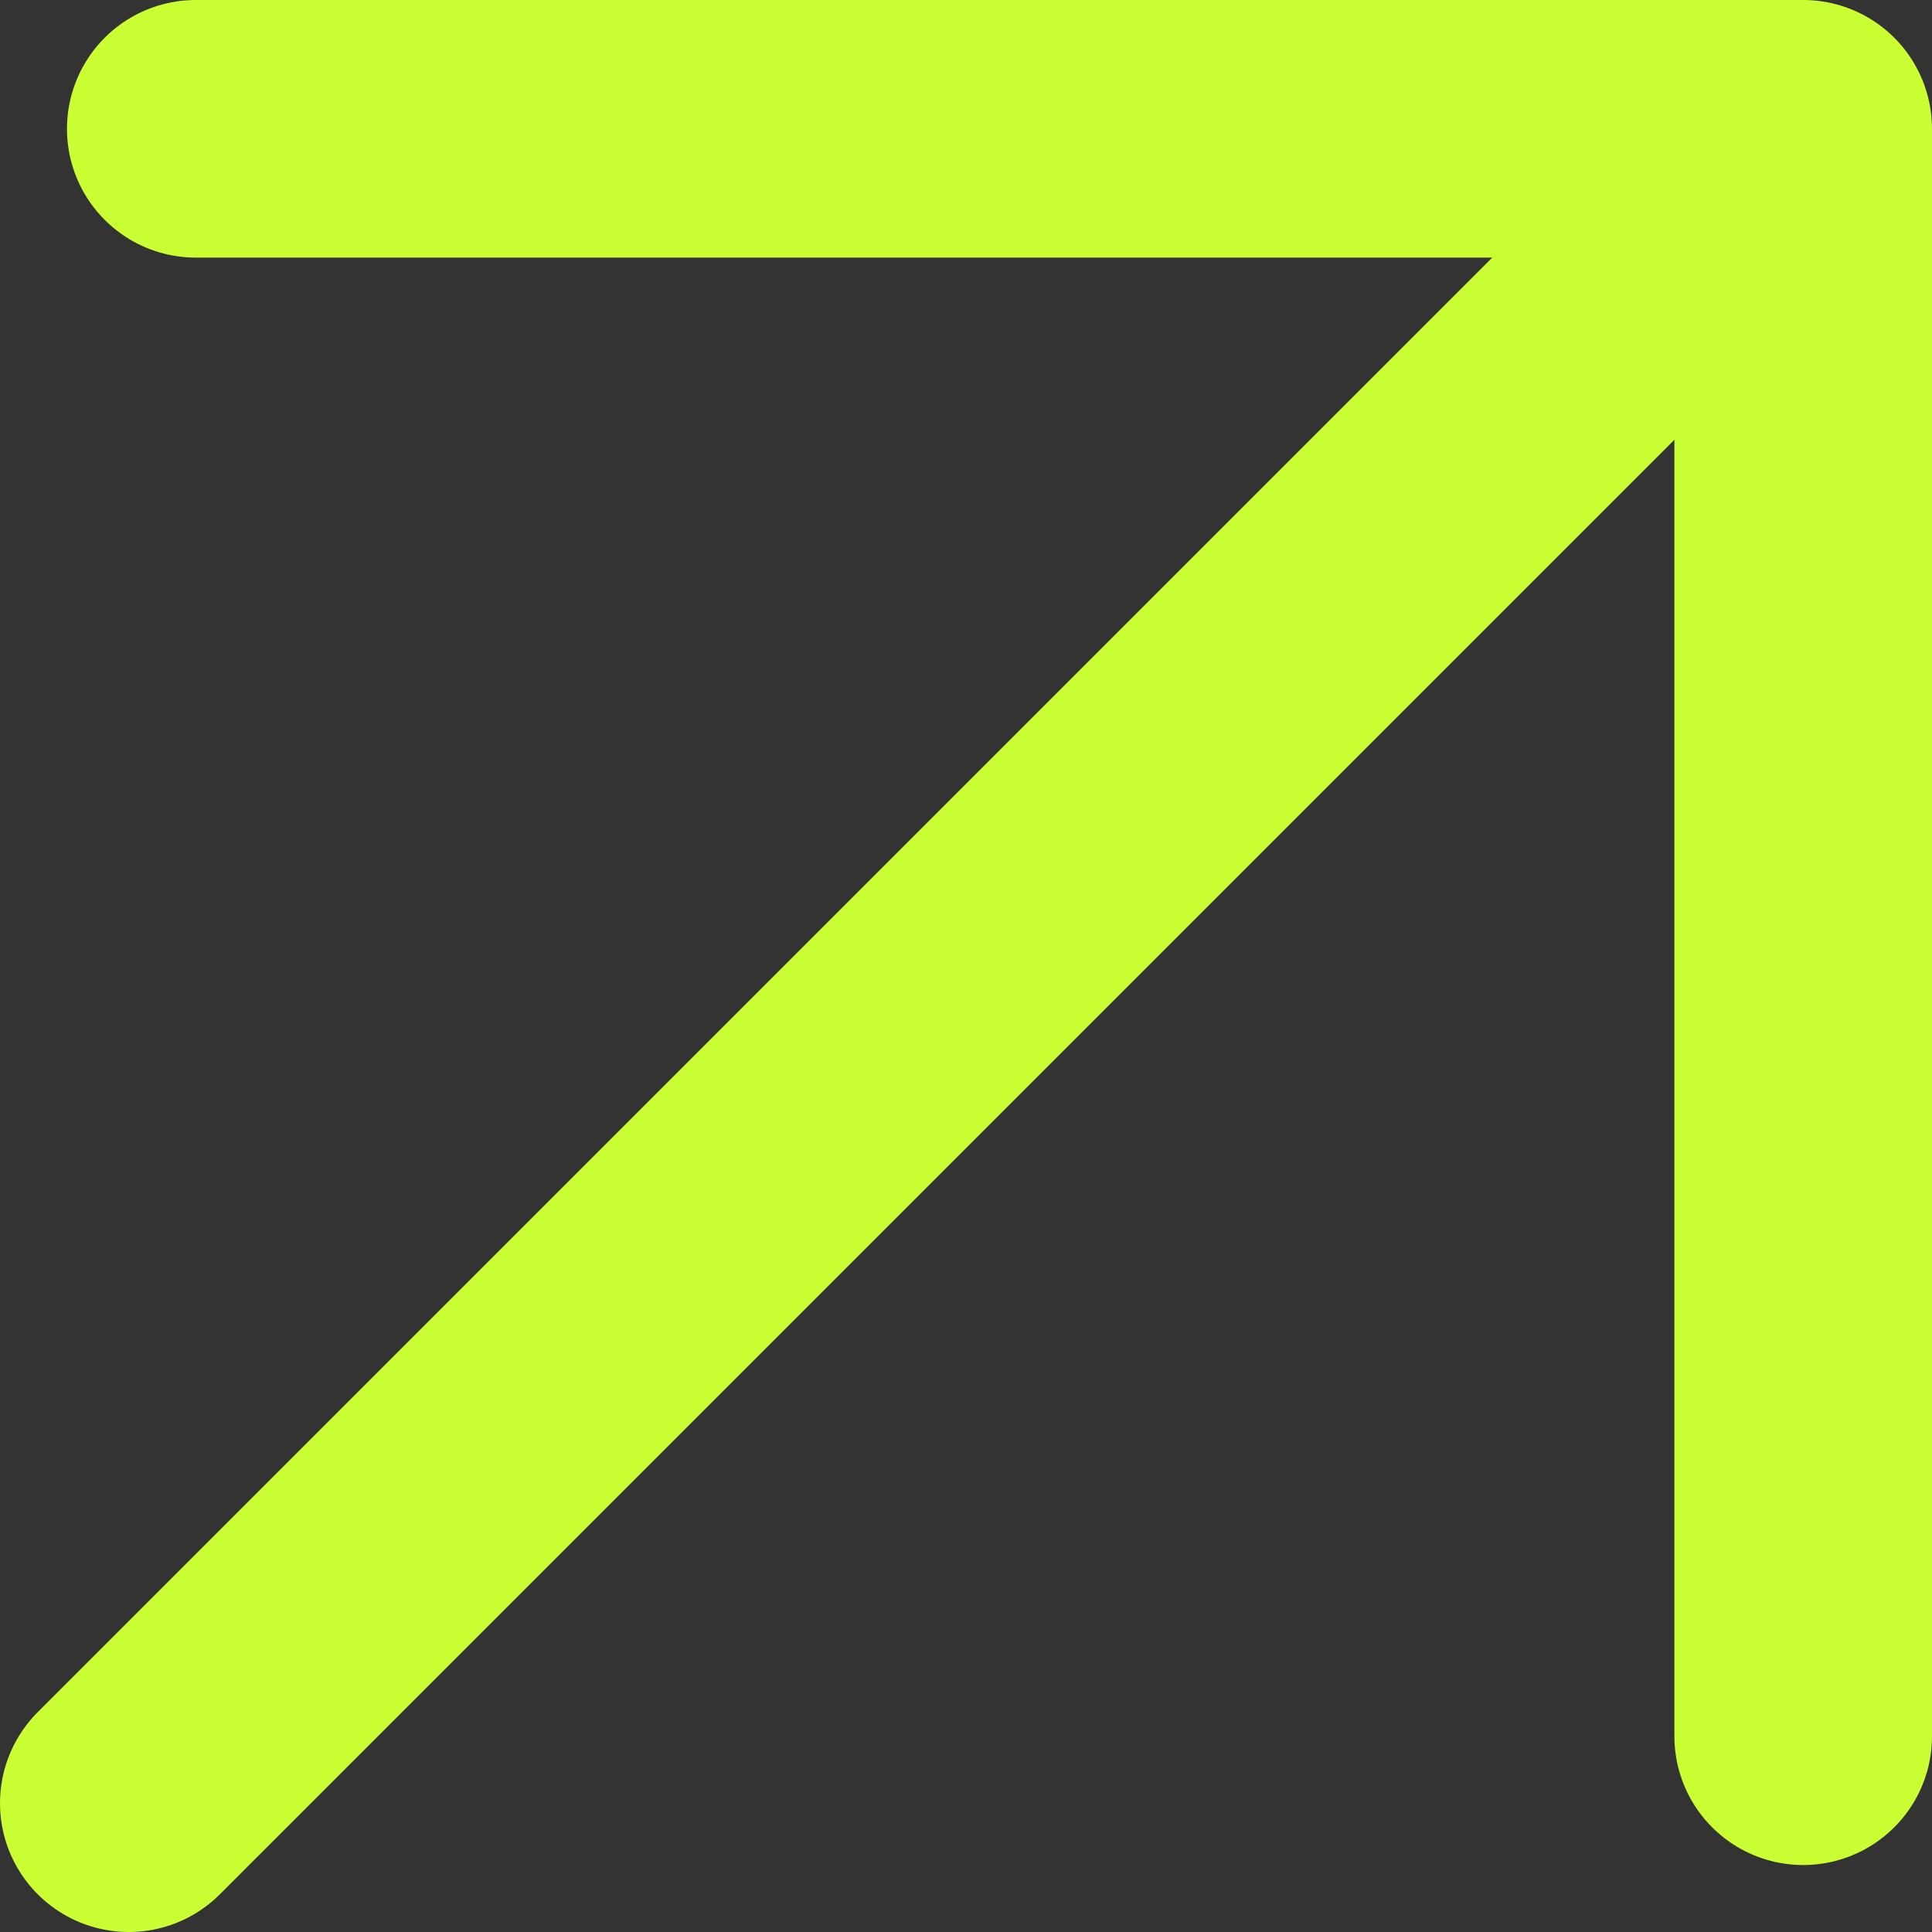 <svg width="13" height="13" viewBox="0 0 15 15" fill="none" xmlns="http://www.w3.org/2000/svg">
<rect x="0" y="0" width="15" height="15" fill="#333333" stroke="none"/>
<path d="M1 14L14 1M14 1V13.48M14 1L1.52 1" stroke="#CAFF33" stroke-width="2" stroke-linecap="round" stroke-linejoin="round"/>
</svg>
